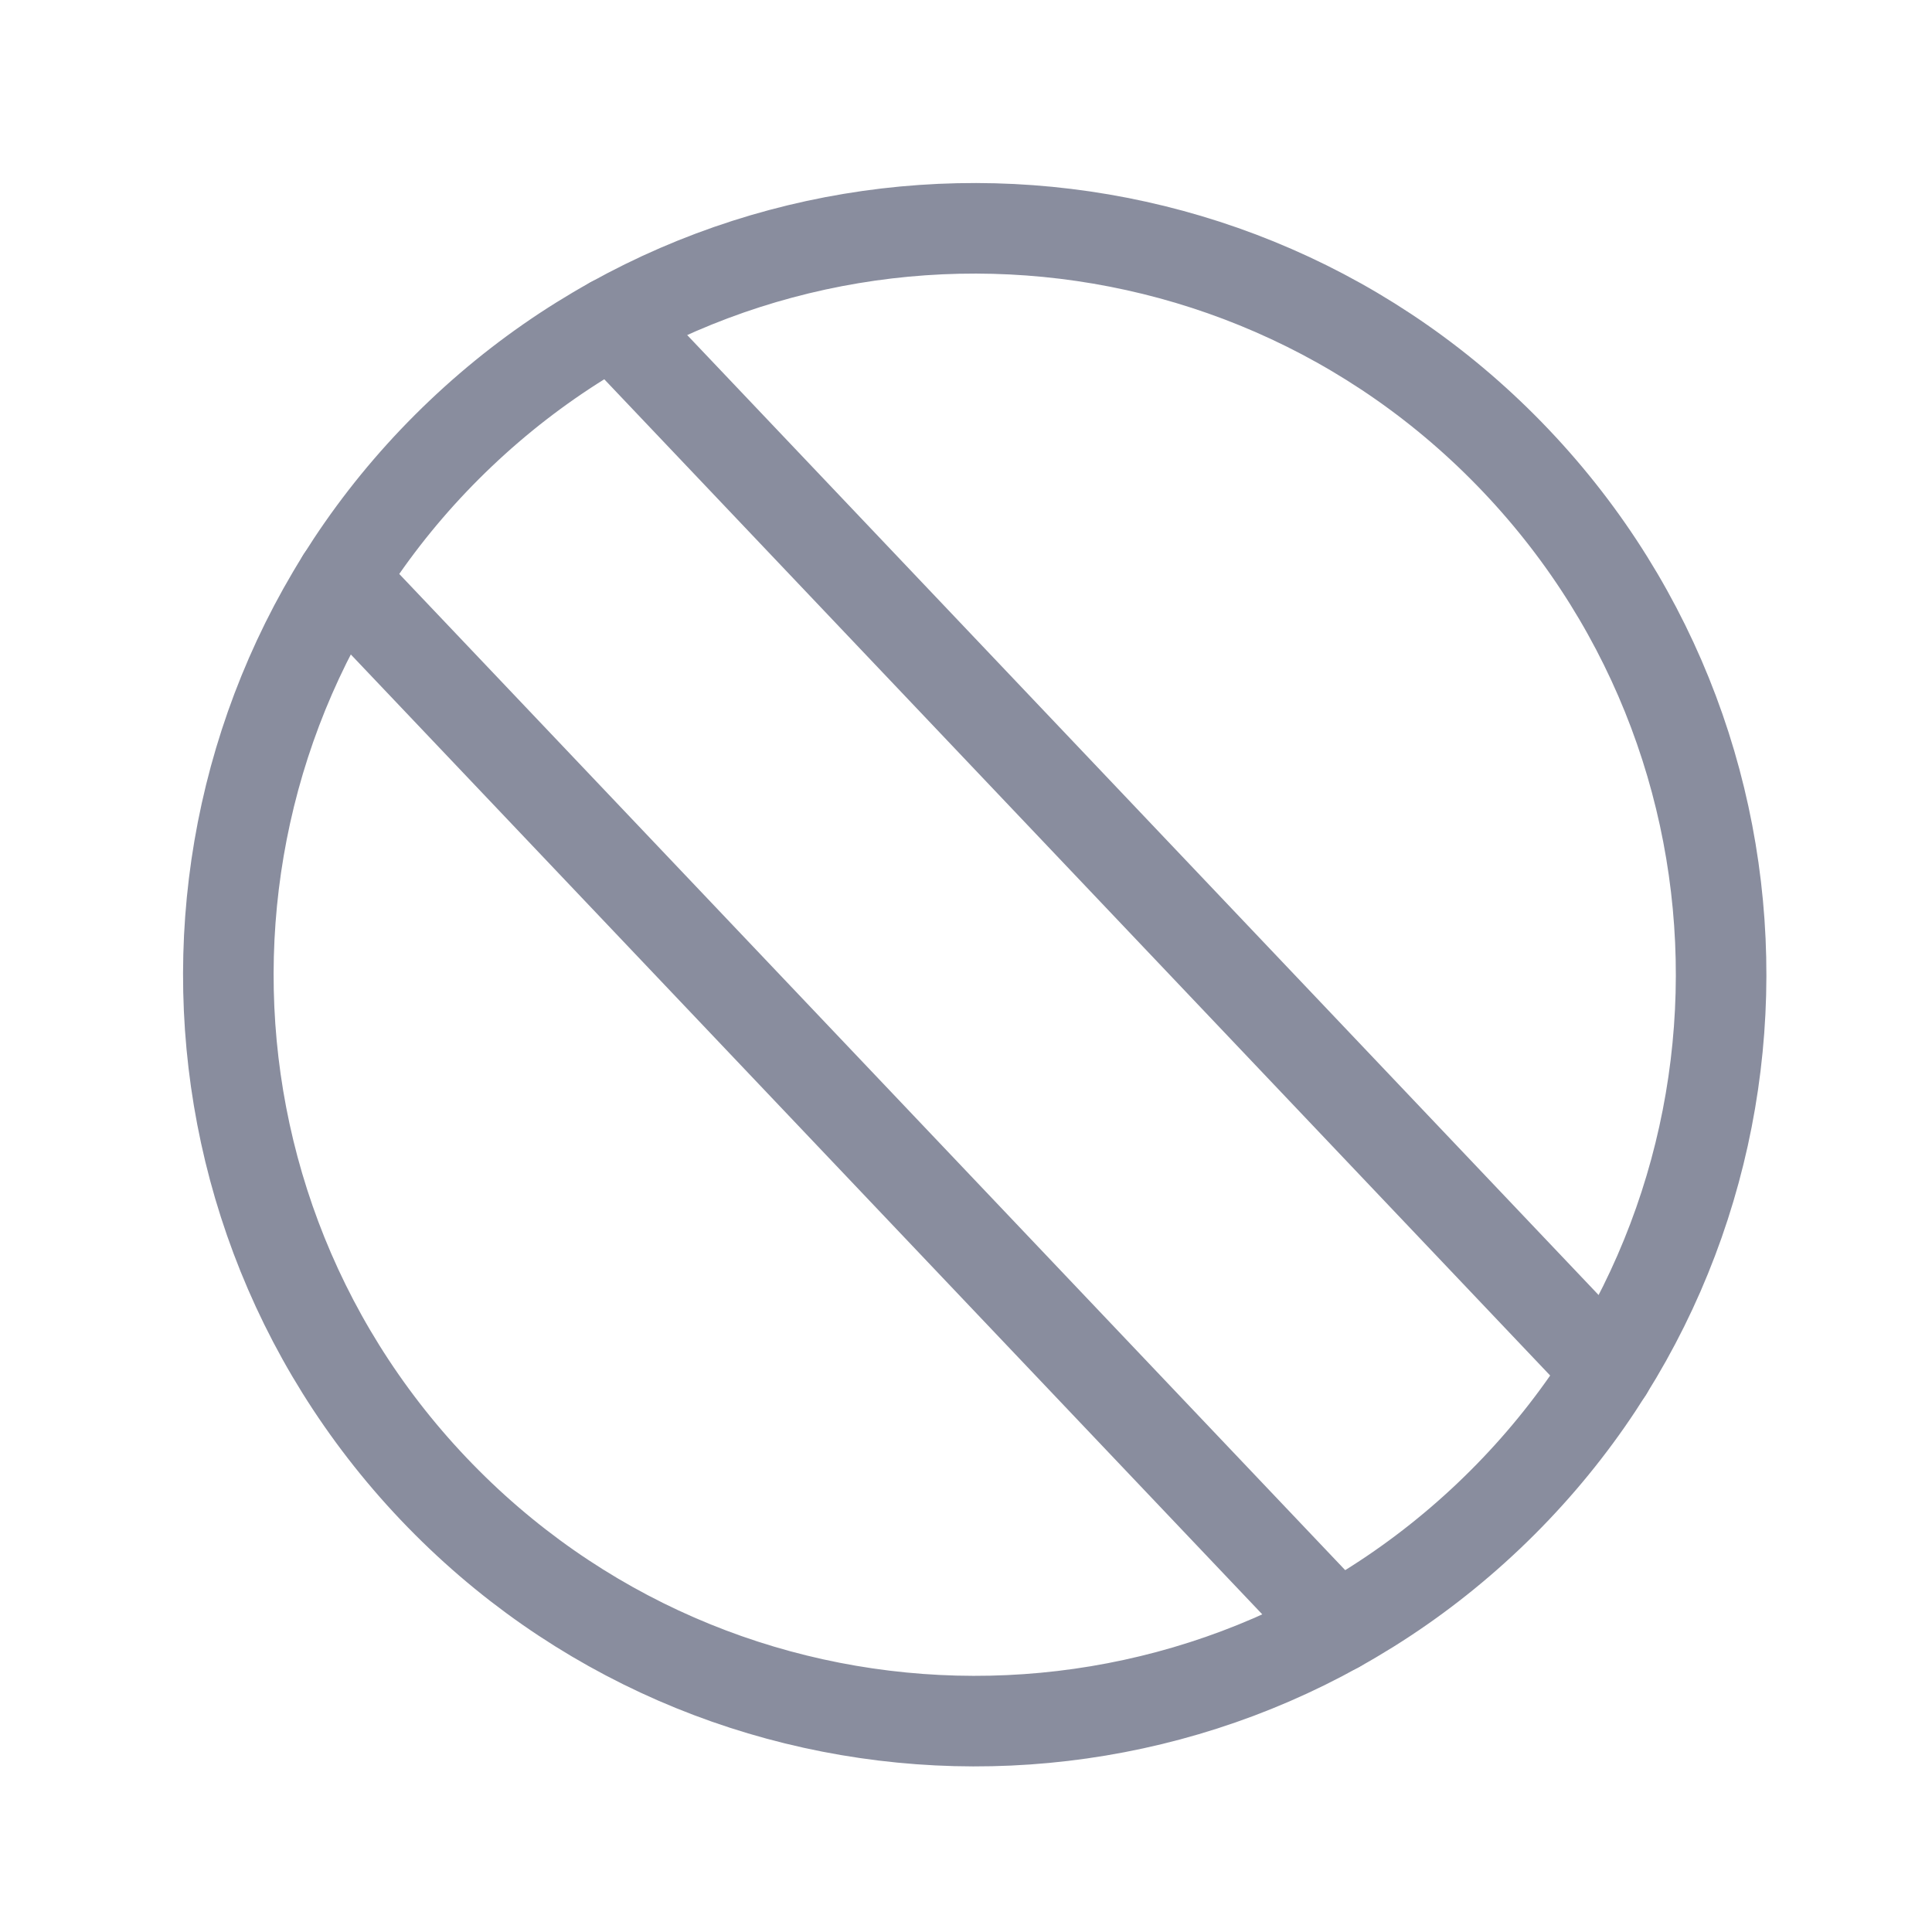 <svg width="32" height="32" viewBox="0 0 32 32" fill="none" xmlns="http://www.w3.org/2000/svg">
<path fill-rule="evenodd" clip-rule="evenodd" d="M7.179 24.657C11.88 29.608 19.706 29.811 24.657 25.11C29.608 20.408 29.811 12.583 25.11 7.632C20.408 2.68 12.583 2.478 7.632 7.179C2.681 11.88 2.478 19.705 7.179 24.657Z" stroke="#898D9E" stroke-width="1.5" stroke-linecap="round" stroke-linejoin="round"/>
<path d="M10.142 5.333L26.63 22.699" stroke="#898D9E" stroke-width="1.5" stroke-linecap="round" stroke-linejoin="round"/>
<path d="M5.658 9.59L22.147 26.955" stroke="#898D9E" stroke-width="1.5" stroke-linecap="round" stroke-linejoin="round"/>
</svg>
